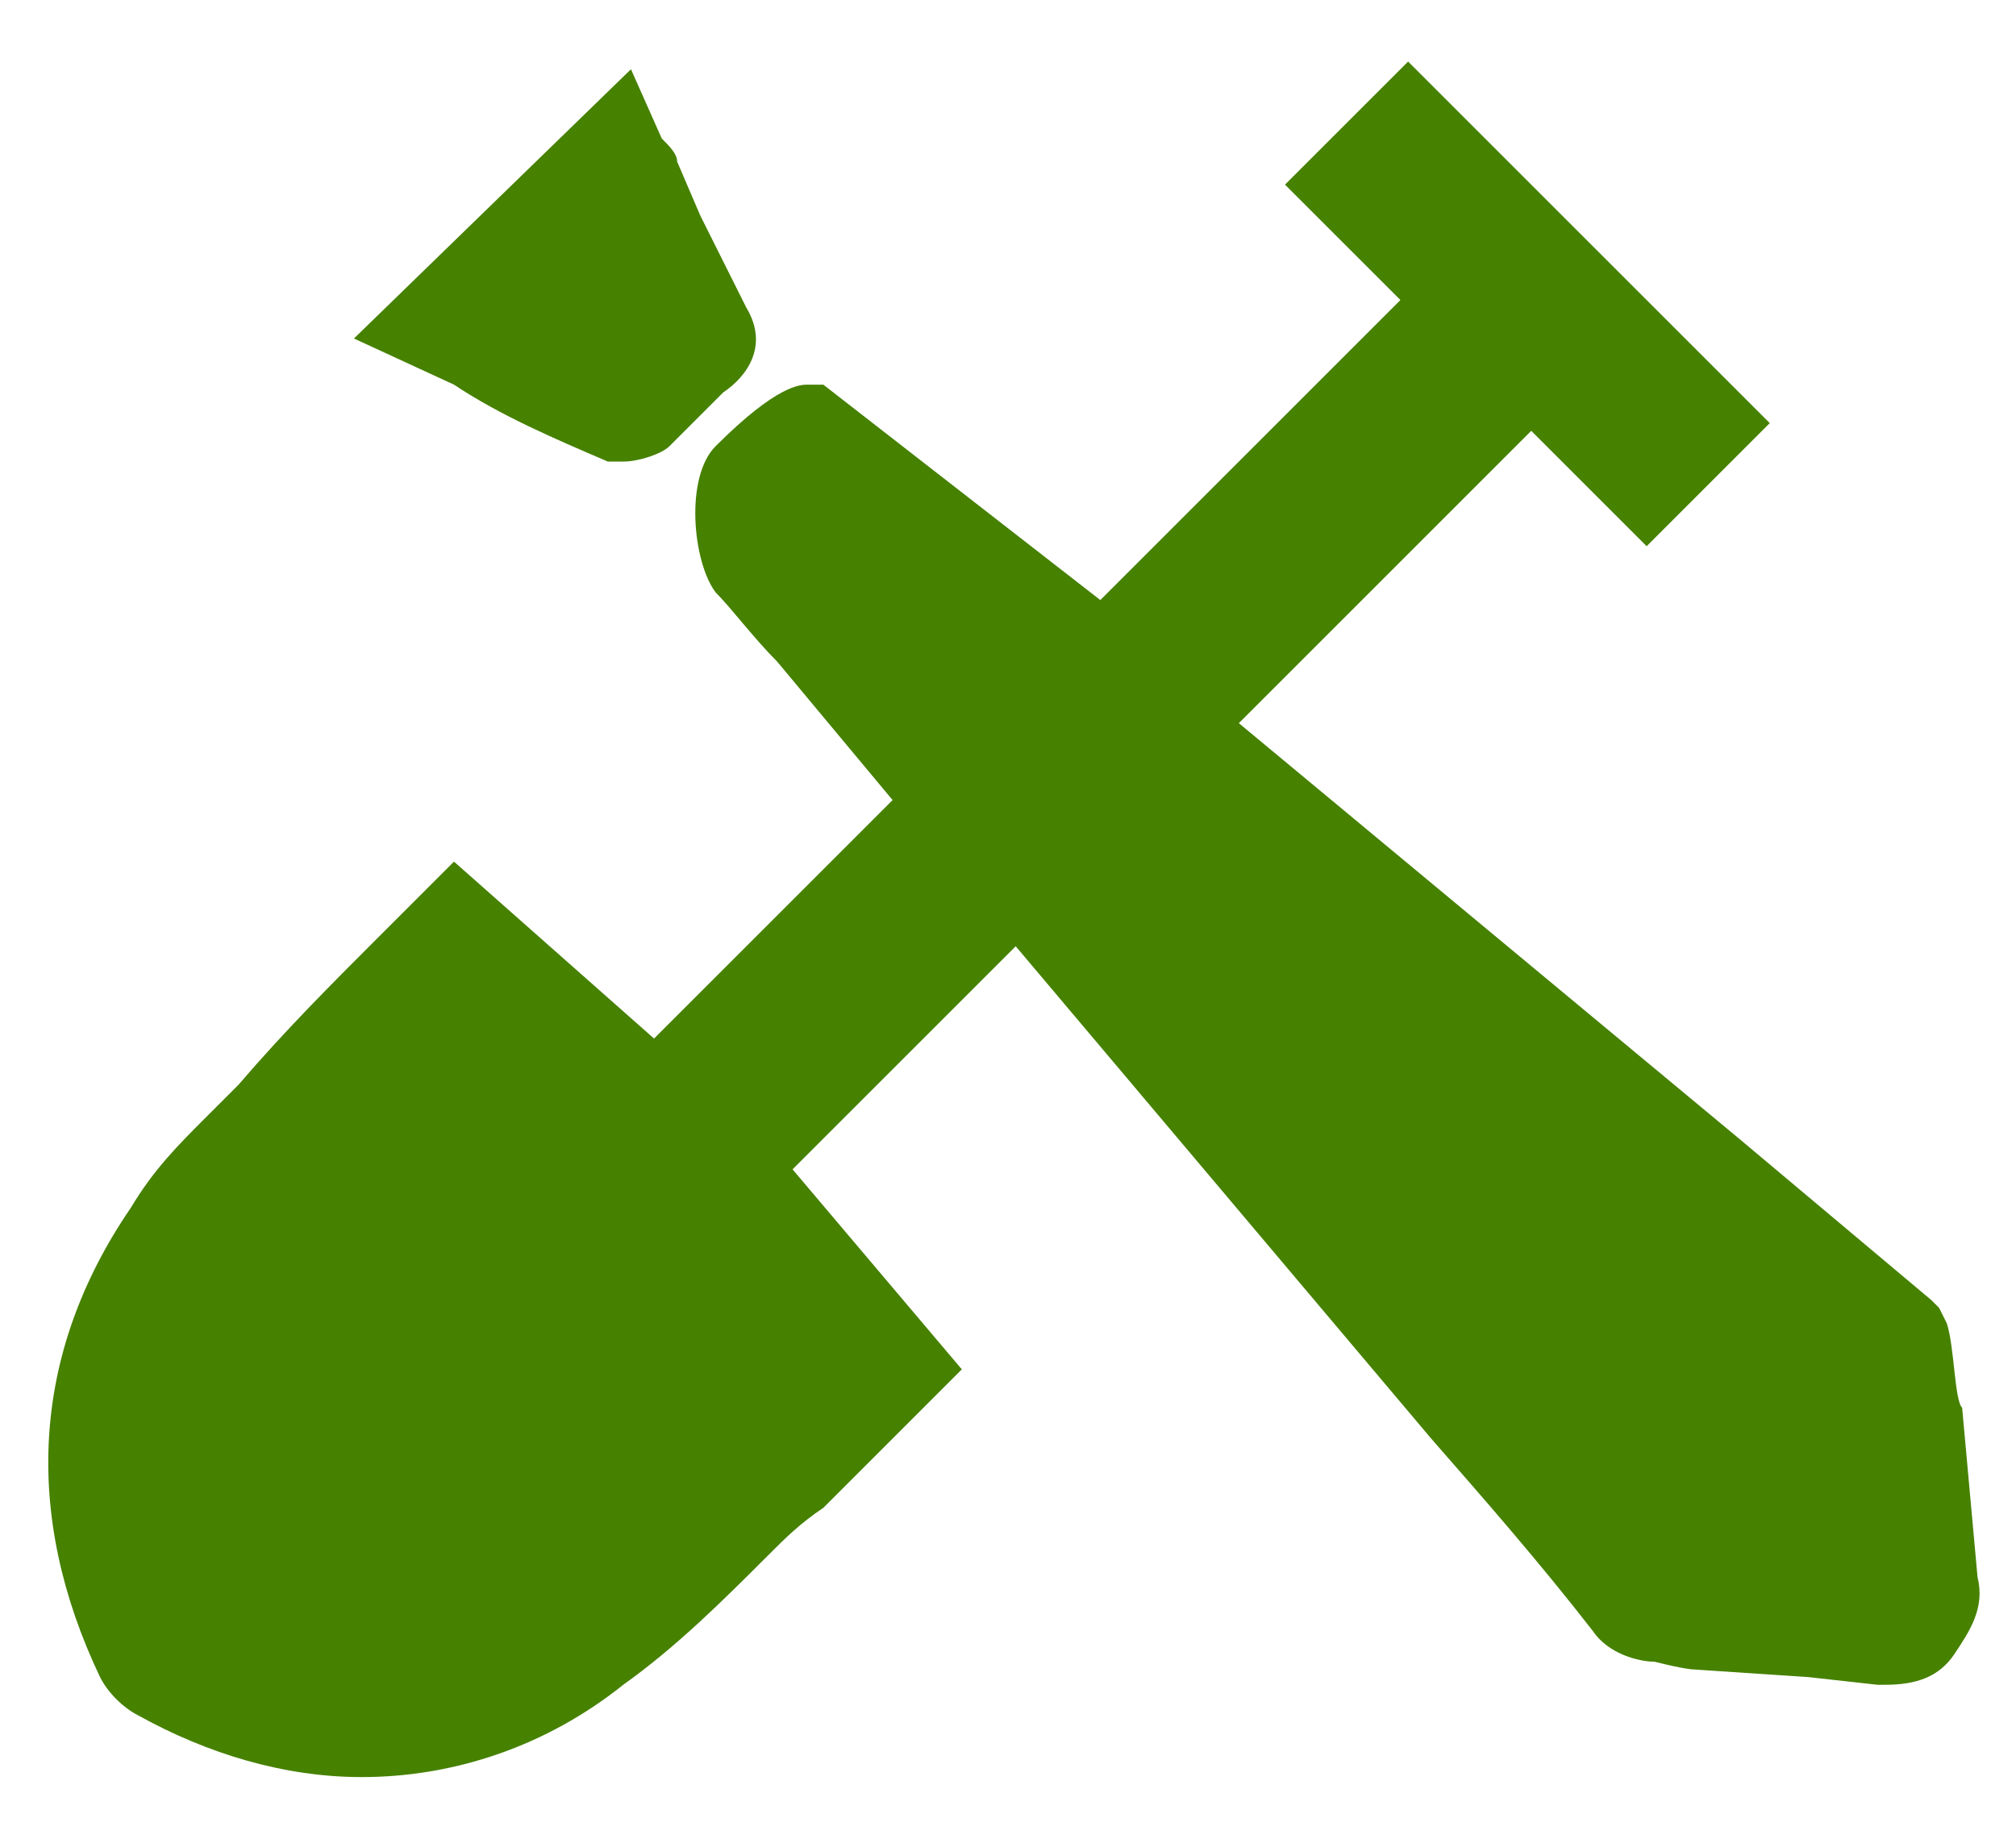 <svg xmlns="http://www.w3.org/2000/svg" width="26.2" height="23.9"><path fill="#468100" d="M25.3 17.2l-.1-.2-.1-.1-2.5-2.1-6.5-5.4 3.8-3.8 1.5 1.5 1.6-1.6-4.7-4.7-1.6 1.6 1.5 1.5-3.9 3.9-3.6-2.8h-.2c-.1 0-.4 0-1.2.8-.4.4-.3 1.5 0 1.9.2.2.5.6.8.9l1.5 1.8-3.1 3.1-2.6-2.3-.5.5-.3.3-.2.2c-.6.6-1.2 1.2-1.8 1.9l-.4.4c-.4.4-.7.7-1 1.2-1.3 1.9-1.4 4-.4 6.1.1.2.3.4.5.5.9.5 1.9.8 2.9.8 1.2 0 2.4-.4 3.4-1.2.7-.5 1.3-1.1 1.9-1.7.2-.2.4-.4.7-.6l1-1 .8-.8-2.2-2.6 2.9-2.9 5.4 6.4c.7.8 1.4 1.6 2.1 2.5.2.3.6.4.8.4.4.1.5.1.5.1l1.5.1.9.1h.1c.4 0 .7-.1.9-.4.2-.3.4-.6.3-1l-.2-2.2c-.1-.1-.1-.8-.2-1.1z"/><path fill="#468100" d="M7.9 6h.2c.2 0 .5-.1.6-.2l.4-.4.3-.3c.3-.2.6-.6.3-1.1l-.6-1.2-.3-.7c0-.1-.1-.2-.2-.3l-.4-.9-3.6 3.5 1.3.6c.6.4 1.3.7 2 1z"/></svg>